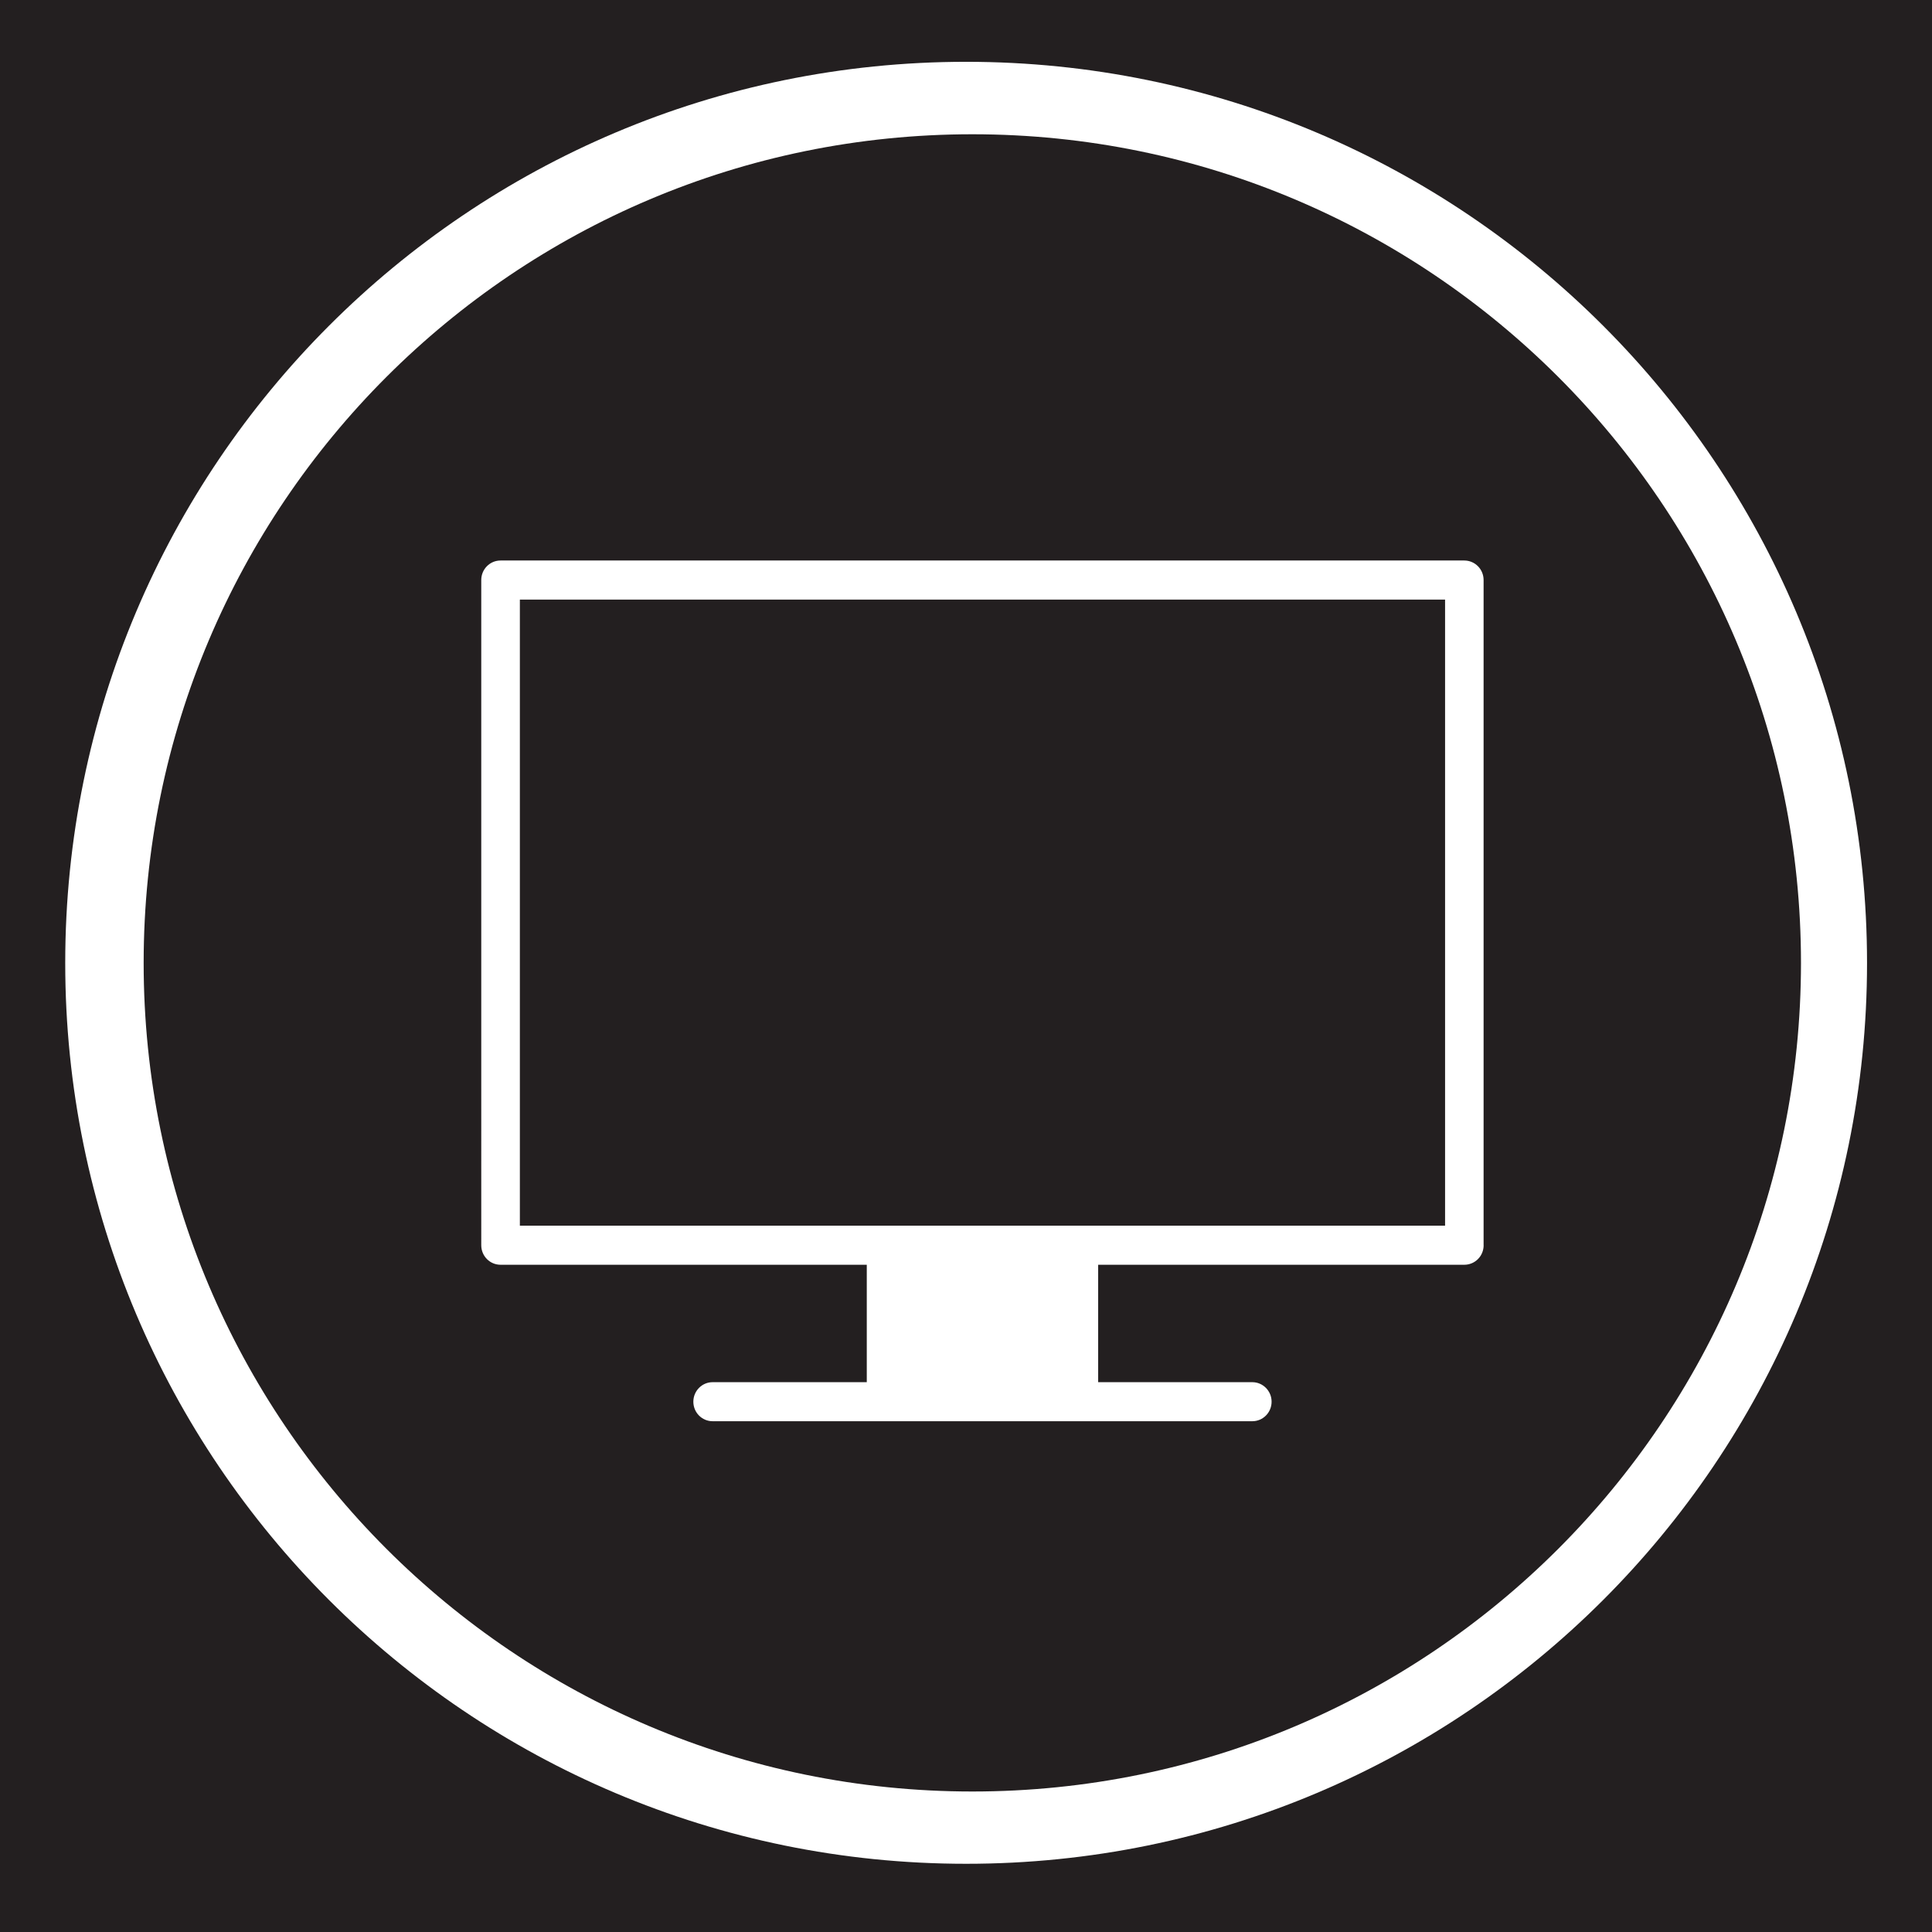<?xml version="1.0" encoding="utf-8"?>
<!-- Generator: Adobe Illustrator 15.1.0, SVG Export Plug-In . SVG Version: 6.00 Build 0)  -->
<!DOCTYPE svg PUBLIC "-//W3C//DTD SVG 1.1//EN" "http://www.w3.org/Graphics/SVG/1.1/DTD/svg11.dtd">
<svg version="1.1"
	 id="Layer_1" xmlns:inkscape="http://www.inkscape.org/namespaces/inkscape" xmlns:rdf="http://www.w3.org/1999/02/22-rdf-syntax-ns#" xmlns:svg="http://www.w3.org/2000/svg" xmlns:sodipodi="http://sodipodi.sourceforge.net/DTD/sodipodi-0.dtd" sodipodi:docname="insteon_LED.svg" inkscape:version="0.48.1 r9760" xmlns:dc="http://purl.org/dc/elements/1.1/" xmlns:cc="http://creativecommons.org/ns#"
	 xmlns="http://www.w3.org/2000/svg" xmlns:xlink="http://www.w3.org/1999/xlink" x="0px" y="0px" width="44.637px"
	 height="44.637px" viewBox="0 0 44.637 44.637" enable-background="new 0 0 44.637 44.637" xml:space="preserve">
<sodipodi:namedview  inkscape:window-height="1156" inkscape:zoom="21.013957" inkscape:window-maximized="0" inkscape:window-y="0" inkscape:window-x="0" bordercolor="#666666" inkscape:window-width="1910" inkscape:current-layer="Layer_1" inkscape:cx="22.318501" borderopacity="1" inkscape:pageshadow="2" inkscape:pageopacity="0" showgrid="false" inkscape:cy="22.318501" id="namedview11726" pagecolor="#ffffff" objecttolerance="10" gridtolerance="10" guidetolerance="10">
	</sodipodi:namedview>
<g id="g11706">
	<g id="g11708">
	</g>
	<g id="g11712">
	</g>
	<g id="g11716">
	</g>
	<g id="g11720">
	</g>
</g>
<g id="Livello_1_2_">
</g>
<g>
	<path fill="#231F20" d="M0,0v44.637h44.637V0H0z M22.32,43.061c-11.498,0-20.813-9.315-20.813-20.812
		c0-11.5,9.315-20.821,20.813-20.821c11.496,0,20.816,9.321,20.816,20.821C43.136,33.743,33.816,43.064,22.32,43.061z"/>
	<rect x="12.011" y="13.853" fill="#231F20" width="21.376" height="14.465"/>
	<path fill="#231F20" d="M22.465,3.102c-10.573,0-19.146,8.572-19.146,19.146c0,10.569,8.573,19.143,19.146,19.143
		c10.577,0,19.144-8.574,19.145-19.143C41.61,11.673,33.039,3.102,22.465,3.102z M34.278,28.77c0,0.25-0.199,0.451-0.446,0.451
		h-8.46v2.713h3.562c0.245,0,0.445,0.203,0.445,0.451c0,0.25-0.2,0.451-0.445,0.451h-12.47c-0.246,0-0.445-0.201-0.445-0.451
		c0-0.248,0.199-0.451,0.445-0.451h3.562v-2.713h-8.462c-0.246,0-0.445-0.201-0.445-0.451V13.401c0-0.249,0.199-0.451,0.445-0.451
		h22.267c0.246,0,0.446,0.201,0.446,0.451V28.77z"/>
</g>
</svg>
